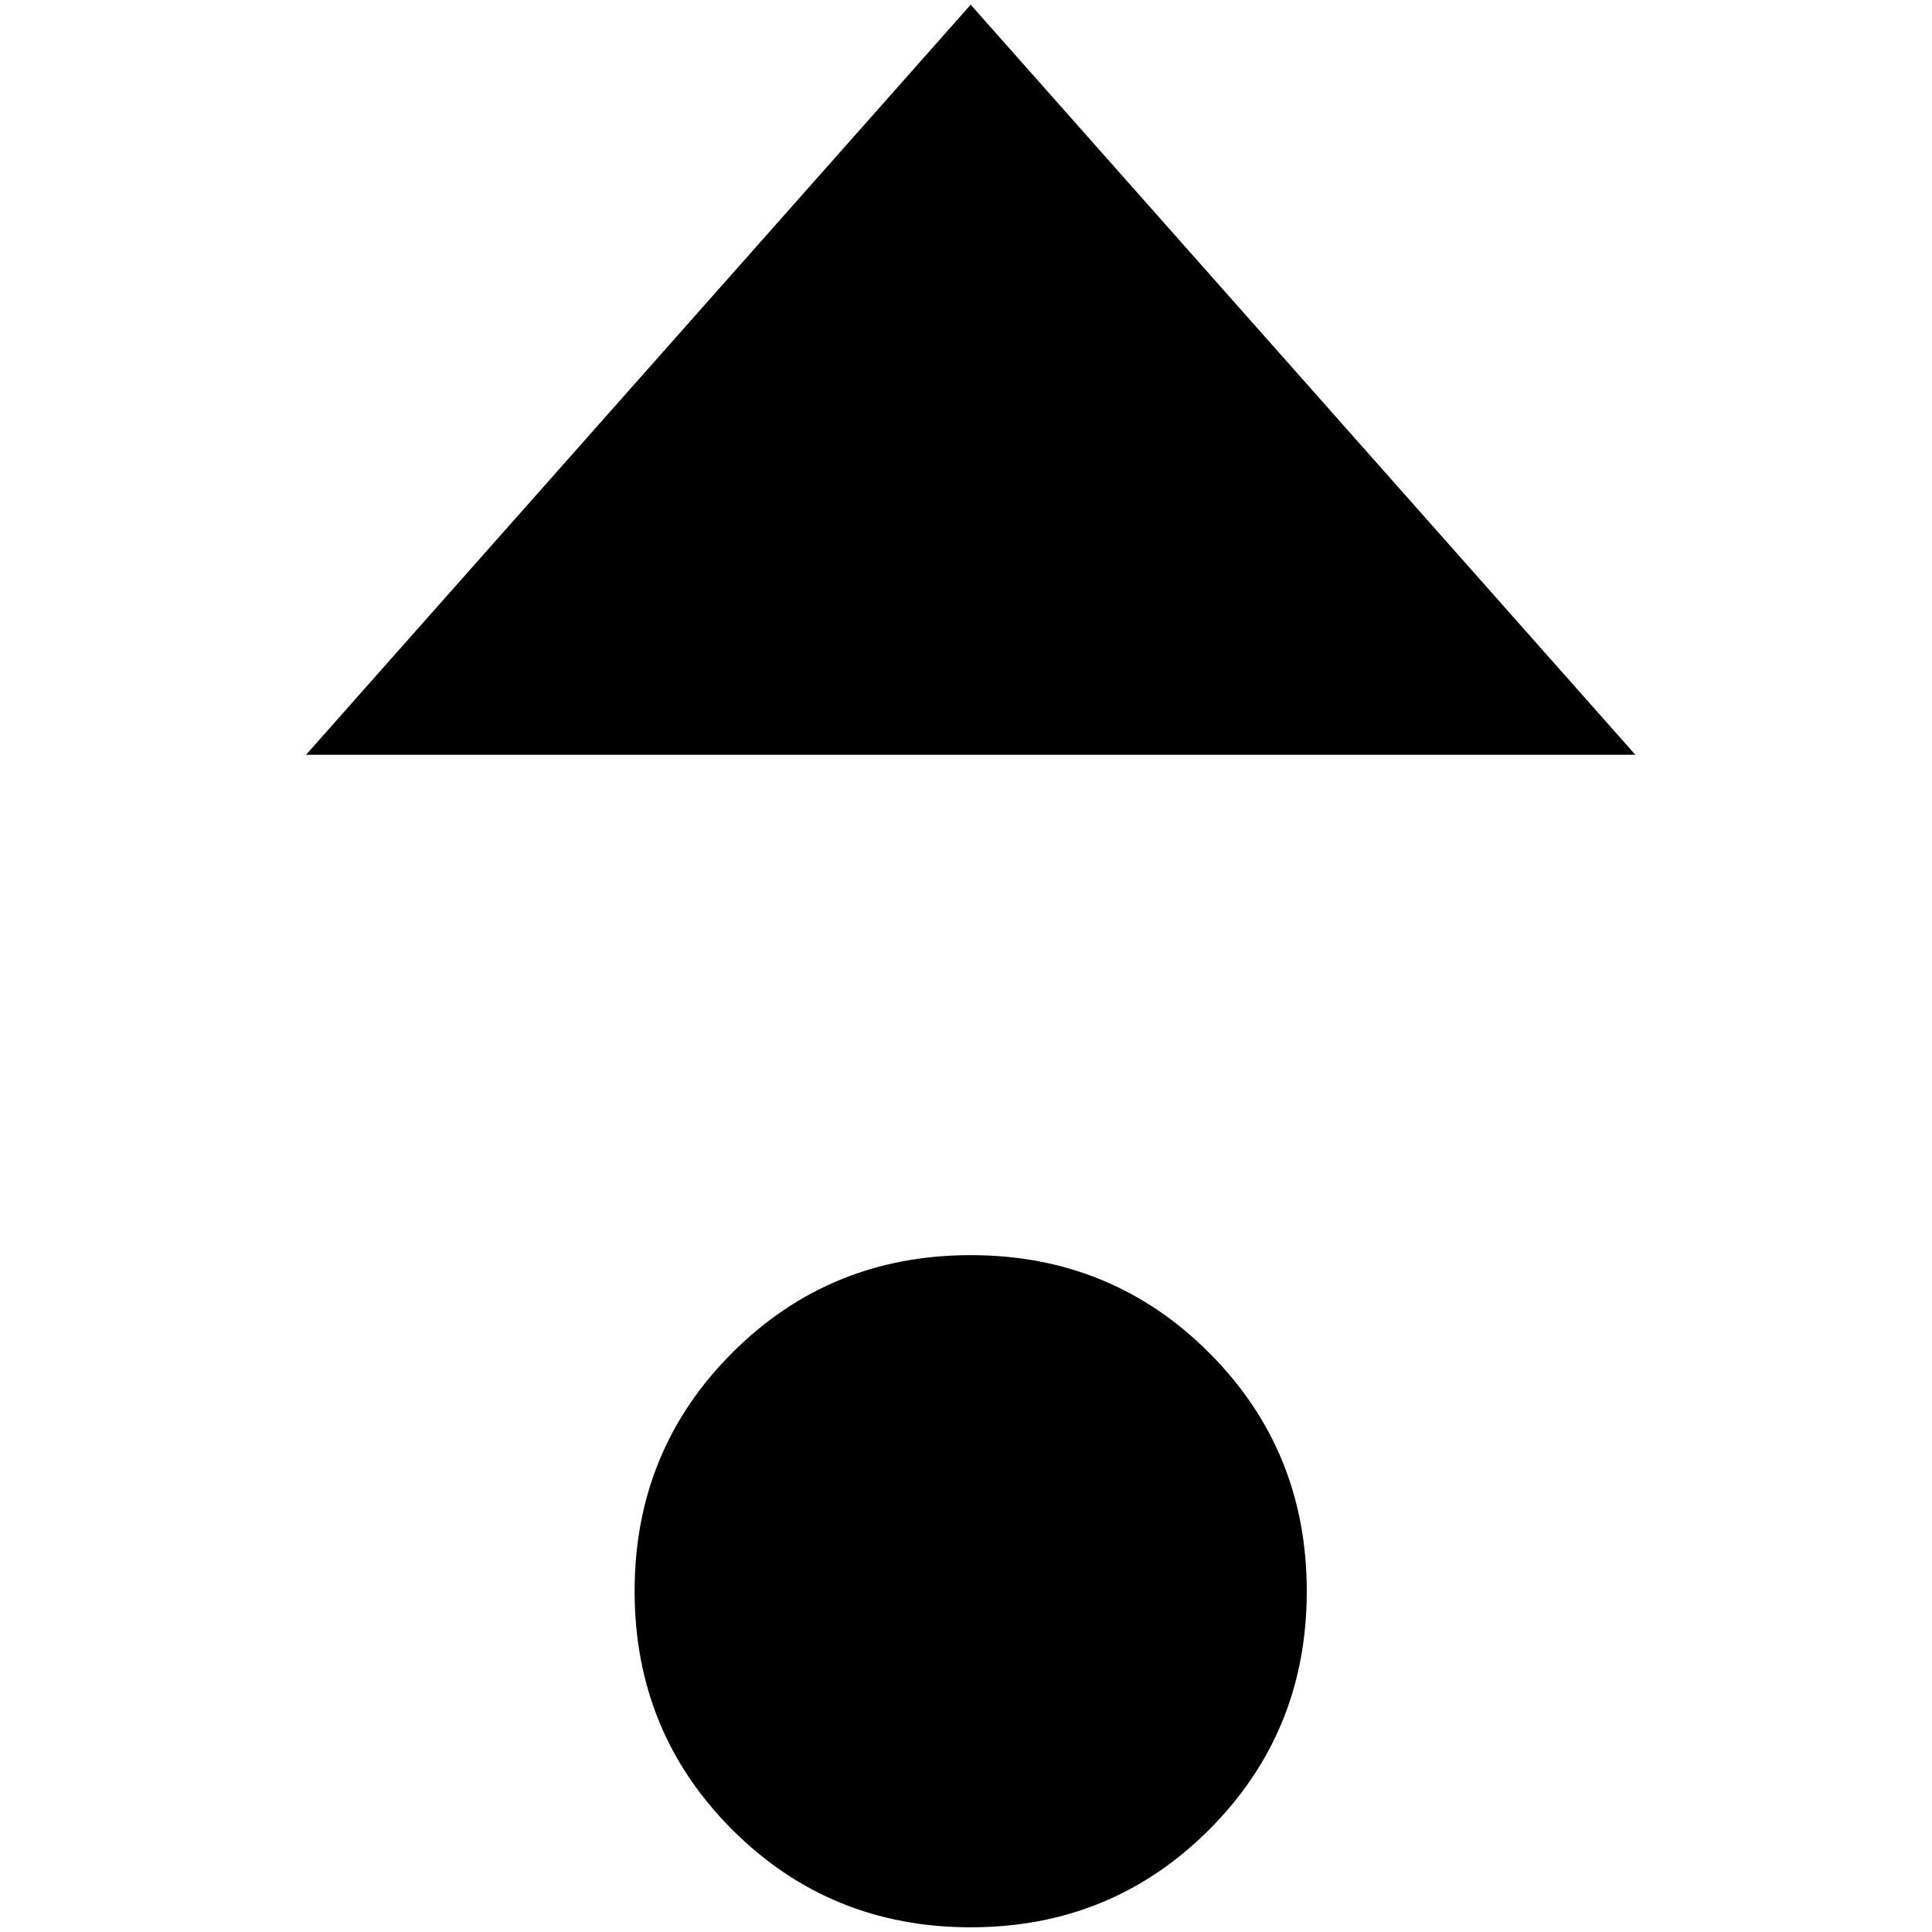 <?xml version="1.0" standalone="no"?>
<!DOCTYPE svg PUBLIC "-//W3C//DTD SVG 1.1//EN" "http://www.w3.org/Graphics/SVG/1.1/DTD/svg11.dtd" >
<svg xmlns="http://www.w3.org/2000/svg" xmlns:xlink="http://www.w3.org/1999/xlink" version="1.1" width="2048" height="2048" viewBox="-10 0 2058 2048">
   <path fill="currentColor"
d="M1024 0l-708 799h1416zM1024 1332q-150 0 -254 104t-104 254t104 254t254 104t254 -104t104 -254t-104 -254t-254 -104z" />
</svg>

